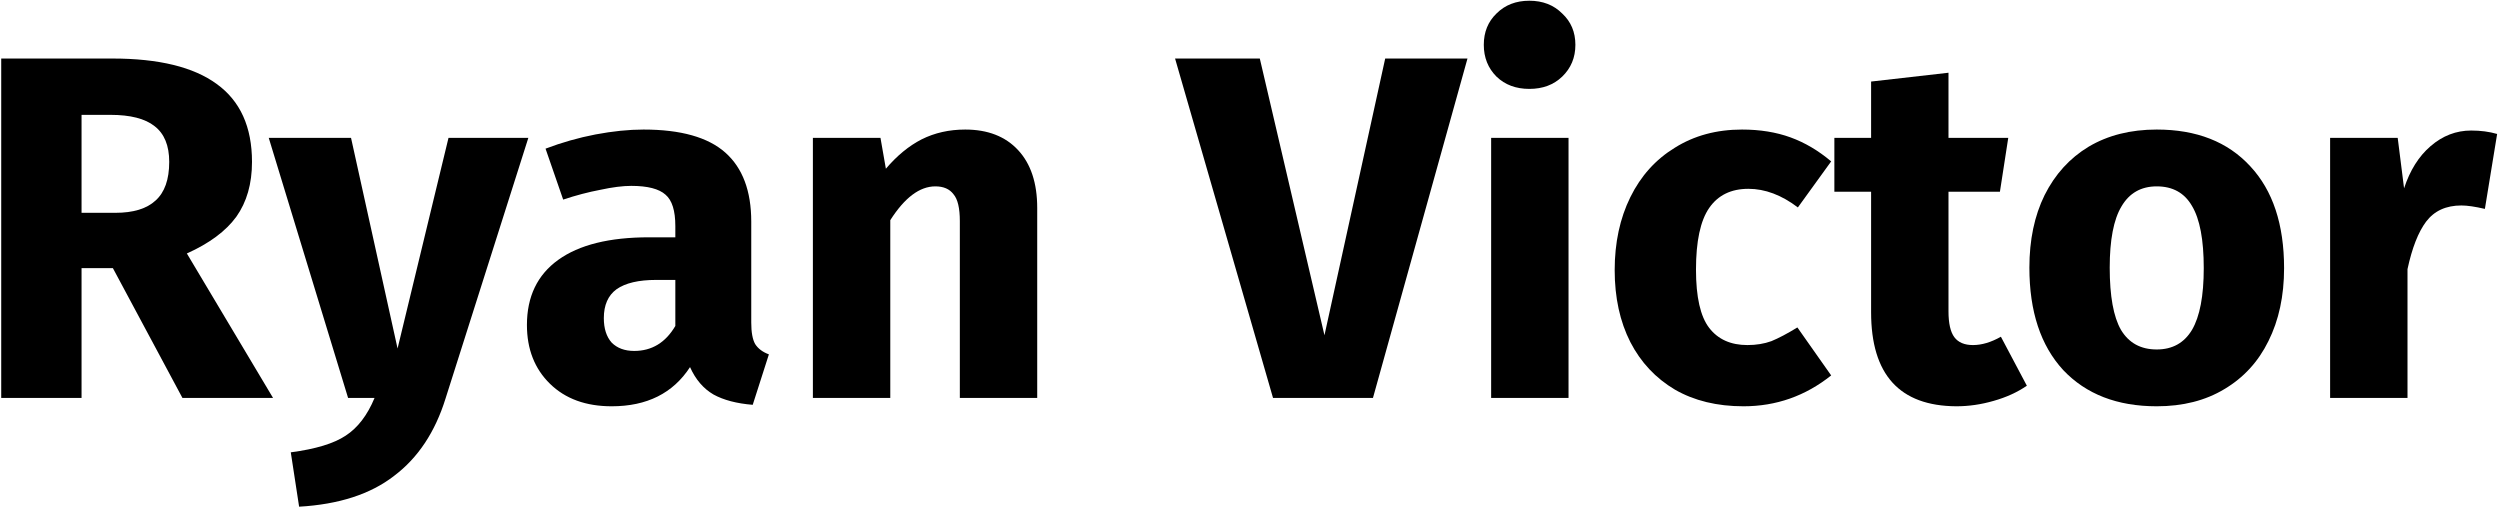 <svg width="245" height="50" viewBox="0 0 245 50" fill="none" xmlns="http://www.w3.org/2000/svg">
<path d="M11.064 26.28H7.992V39H0.12V5.736H11.016C15.56 5.736 18.968 6.568 21.24 8.232C23.544 9.896 24.696 12.44 24.696 15.864C24.696 18.008 24.184 19.8 23.16 21.24C22.136 22.648 20.52 23.848 18.312 24.84L26.76 39H17.88L11.064 26.28ZM7.992 20.856H11.304C13.064 20.856 14.376 20.456 15.24 19.656C16.136 18.856 16.584 17.592 16.584 15.864C16.584 14.264 16.104 13.096 15.144 12.36C14.216 11.624 12.776 11.256 10.824 11.256H7.992V20.856Z" fill="black"/>
<path d="M43.665 39.048C42.641 42.344 40.961 44.872 38.625 46.632C36.321 48.424 33.217 49.432 29.313 49.656L28.497 44.328C30.929 44.008 32.721 43.464 33.873 42.696C35.057 41.928 36.001 40.696 36.705 39H34.113L26.337 13.512H34.401L38.961 34.152L43.953 13.512H51.777L43.665 39.048Z" fill="black"/>
<path d="M73.623 31.608C73.623 32.568 73.751 33.272 74.007 33.72C74.295 34.168 74.743 34.504 75.351 34.728L73.767 39.672C72.199 39.544 70.919 39.208 69.927 38.664C68.935 38.088 68.167 37.192 67.623 35.976C65.959 38.536 63.399 39.816 59.943 39.816C57.415 39.816 55.399 39.08 53.895 37.608C52.391 36.136 51.639 34.216 51.639 31.848C51.639 29.064 52.663 26.936 54.711 25.464C56.759 23.992 59.719 23.256 63.591 23.256H66.183V22.152C66.183 20.648 65.863 19.624 65.223 19.08C64.583 18.504 63.463 18.216 61.863 18.216C61.031 18.216 60.023 18.344 58.839 18.6C57.655 18.824 56.439 19.144 55.191 19.56L53.463 14.568C55.063 13.96 56.695 13.496 58.359 13.176C60.055 12.856 61.623 12.696 63.063 12.696C66.711 12.696 69.383 13.448 71.079 14.952C72.775 16.456 73.623 18.712 73.623 21.72V31.608ZM62.151 34.392C63.879 34.392 65.223 33.576 66.183 31.944V27.432H64.311C62.583 27.432 61.287 27.736 60.423 28.344C59.591 28.952 59.175 29.896 59.175 31.176C59.175 32.2 59.431 33 59.943 33.576C60.487 34.12 61.223 34.392 62.151 34.392Z" fill="black"/>
<path d="M94.591 12.696C96.799 12.696 98.528 13.368 99.775 14.712C101.023 16.056 101.647 17.944 101.647 20.376V39H94.064V21.672C94.064 20.392 93.856 19.512 93.439 19.032C93.055 18.52 92.463 18.264 91.663 18.264C90.127 18.264 88.656 19.368 87.248 21.576V39H79.663V13.512H86.287L86.816 16.536C87.903 15.256 89.072 14.296 90.32 13.656C91.6 13.016 93.023 12.696 94.591 12.696Z" fill="black"/>
<path d="M143.813 5.736L134.549 39H124.757L115.157 5.736H123.461L129.797 32.856L135.749 5.736H143.813Z" fill="black"/>
<path d="M153.716 13.512V39H146.132V13.512H153.716ZM149.876 0.072C151.188 0.072 152.26 0.488 153.092 1.32C153.956 2.12 154.388 3.144 154.388 4.392C154.388 5.64 153.956 6.68 153.092 7.512C152.26 8.312 151.188 8.712 149.876 8.712C148.564 8.712 147.492 8.312 146.66 7.512C145.828 6.68 145.412 5.64 145.412 4.392C145.412 3.144 145.828 2.12 146.66 1.32C147.492 0.488 148.564 0.072 149.876 0.072Z" fill="black"/>
<path d="M170.719 12.696C172.479 12.696 174.063 12.952 175.471 13.464C176.879 13.976 178.207 14.76 179.455 15.816L176.191 20.328C174.591 19.112 172.975 18.504 171.343 18.504C169.647 18.504 168.367 19.128 167.503 20.376C166.639 21.624 166.207 23.64 166.207 26.424C166.207 29.112 166.639 31.016 167.503 32.136C168.367 33.256 169.615 33.816 171.247 33.816C172.111 33.816 172.895 33.688 173.599 33.432C174.303 33.144 175.151 32.696 176.143 32.088L179.455 36.792C176.927 38.808 174.063 39.816 170.863 39.816C168.271 39.816 166.031 39.272 164.143 38.184C162.255 37.064 160.799 35.512 159.775 33.528C158.751 31.512 158.239 29.16 158.239 26.472C158.239 23.784 158.751 21.4 159.775 19.32C160.799 17.24 162.255 15.624 164.143 14.472C166.031 13.288 168.223 12.696 170.719 12.696Z" fill="black"/>
<path d="M198.632 37.8C197.704 38.44 196.616 38.936 195.368 39.288C194.152 39.64 192.936 39.816 191.72 39.816C186.152 39.784 183.368 36.712 183.368 30.6V18.792H179.768V13.512H183.368V7.992L190.952 7.128V13.512H196.808L195.992 18.792H190.952V30.504C190.952 31.688 191.144 32.536 191.528 33.048C191.912 33.56 192.52 33.816 193.352 33.816C194.216 33.816 195.128 33.544 196.088 33L198.632 37.8Z" fill="black"/>
<path d="M211.36 12.696C215.264 12.696 218.32 13.896 220.528 16.296C222.736 18.664 223.84 21.992 223.84 26.28C223.84 29 223.328 31.384 222.304 33.432C221.312 35.448 219.872 37.016 217.984 38.136C216.128 39.256 213.92 39.816 211.36 39.816C207.488 39.816 204.432 38.632 202.192 36.264C199.984 33.864 198.88 30.52 198.88 26.232C198.88 23.512 199.376 21.144 200.368 19.128C201.392 17.08 202.832 15.496 204.688 14.376C206.576 13.256 208.8 12.696 211.36 12.696ZM211.36 18.264C209.824 18.264 208.672 18.92 207.904 20.232C207.136 21.512 206.752 23.512 206.752 26.232C206.752 29.016 207.12 31.048 207.856 32.328C208.624 33.608 209.792 34.248 211.36 34.248C212.896 34.248 214.048 33.608 214.816 32.328C215.584 31.016 215.968 29 215.968 26.28C215.968 23.496 215.584 21.464 214.816 20.184C214.08 18.904 212.928 18.264 211.36 18.264Z" fill="black"/>
<path d="M242.175 12.792C243.103 12.792 243.951 12.904 244.719 13.128L243.519 20.472C242.559 20.248 241.791 20.136 241.215 20.136C239.711 20.136 238.559 20.664 237.759 21.72C236.991 22.744 236.383 24.296 235.935 26.376V39H228.351V13.512H234.975L235.599 18.456C236.175 16.696 237.039 15.32 238.191 14.328C239.375 13.304 240.703 12.792 242.175 12.792Z" fill="black"/>
</svg>

